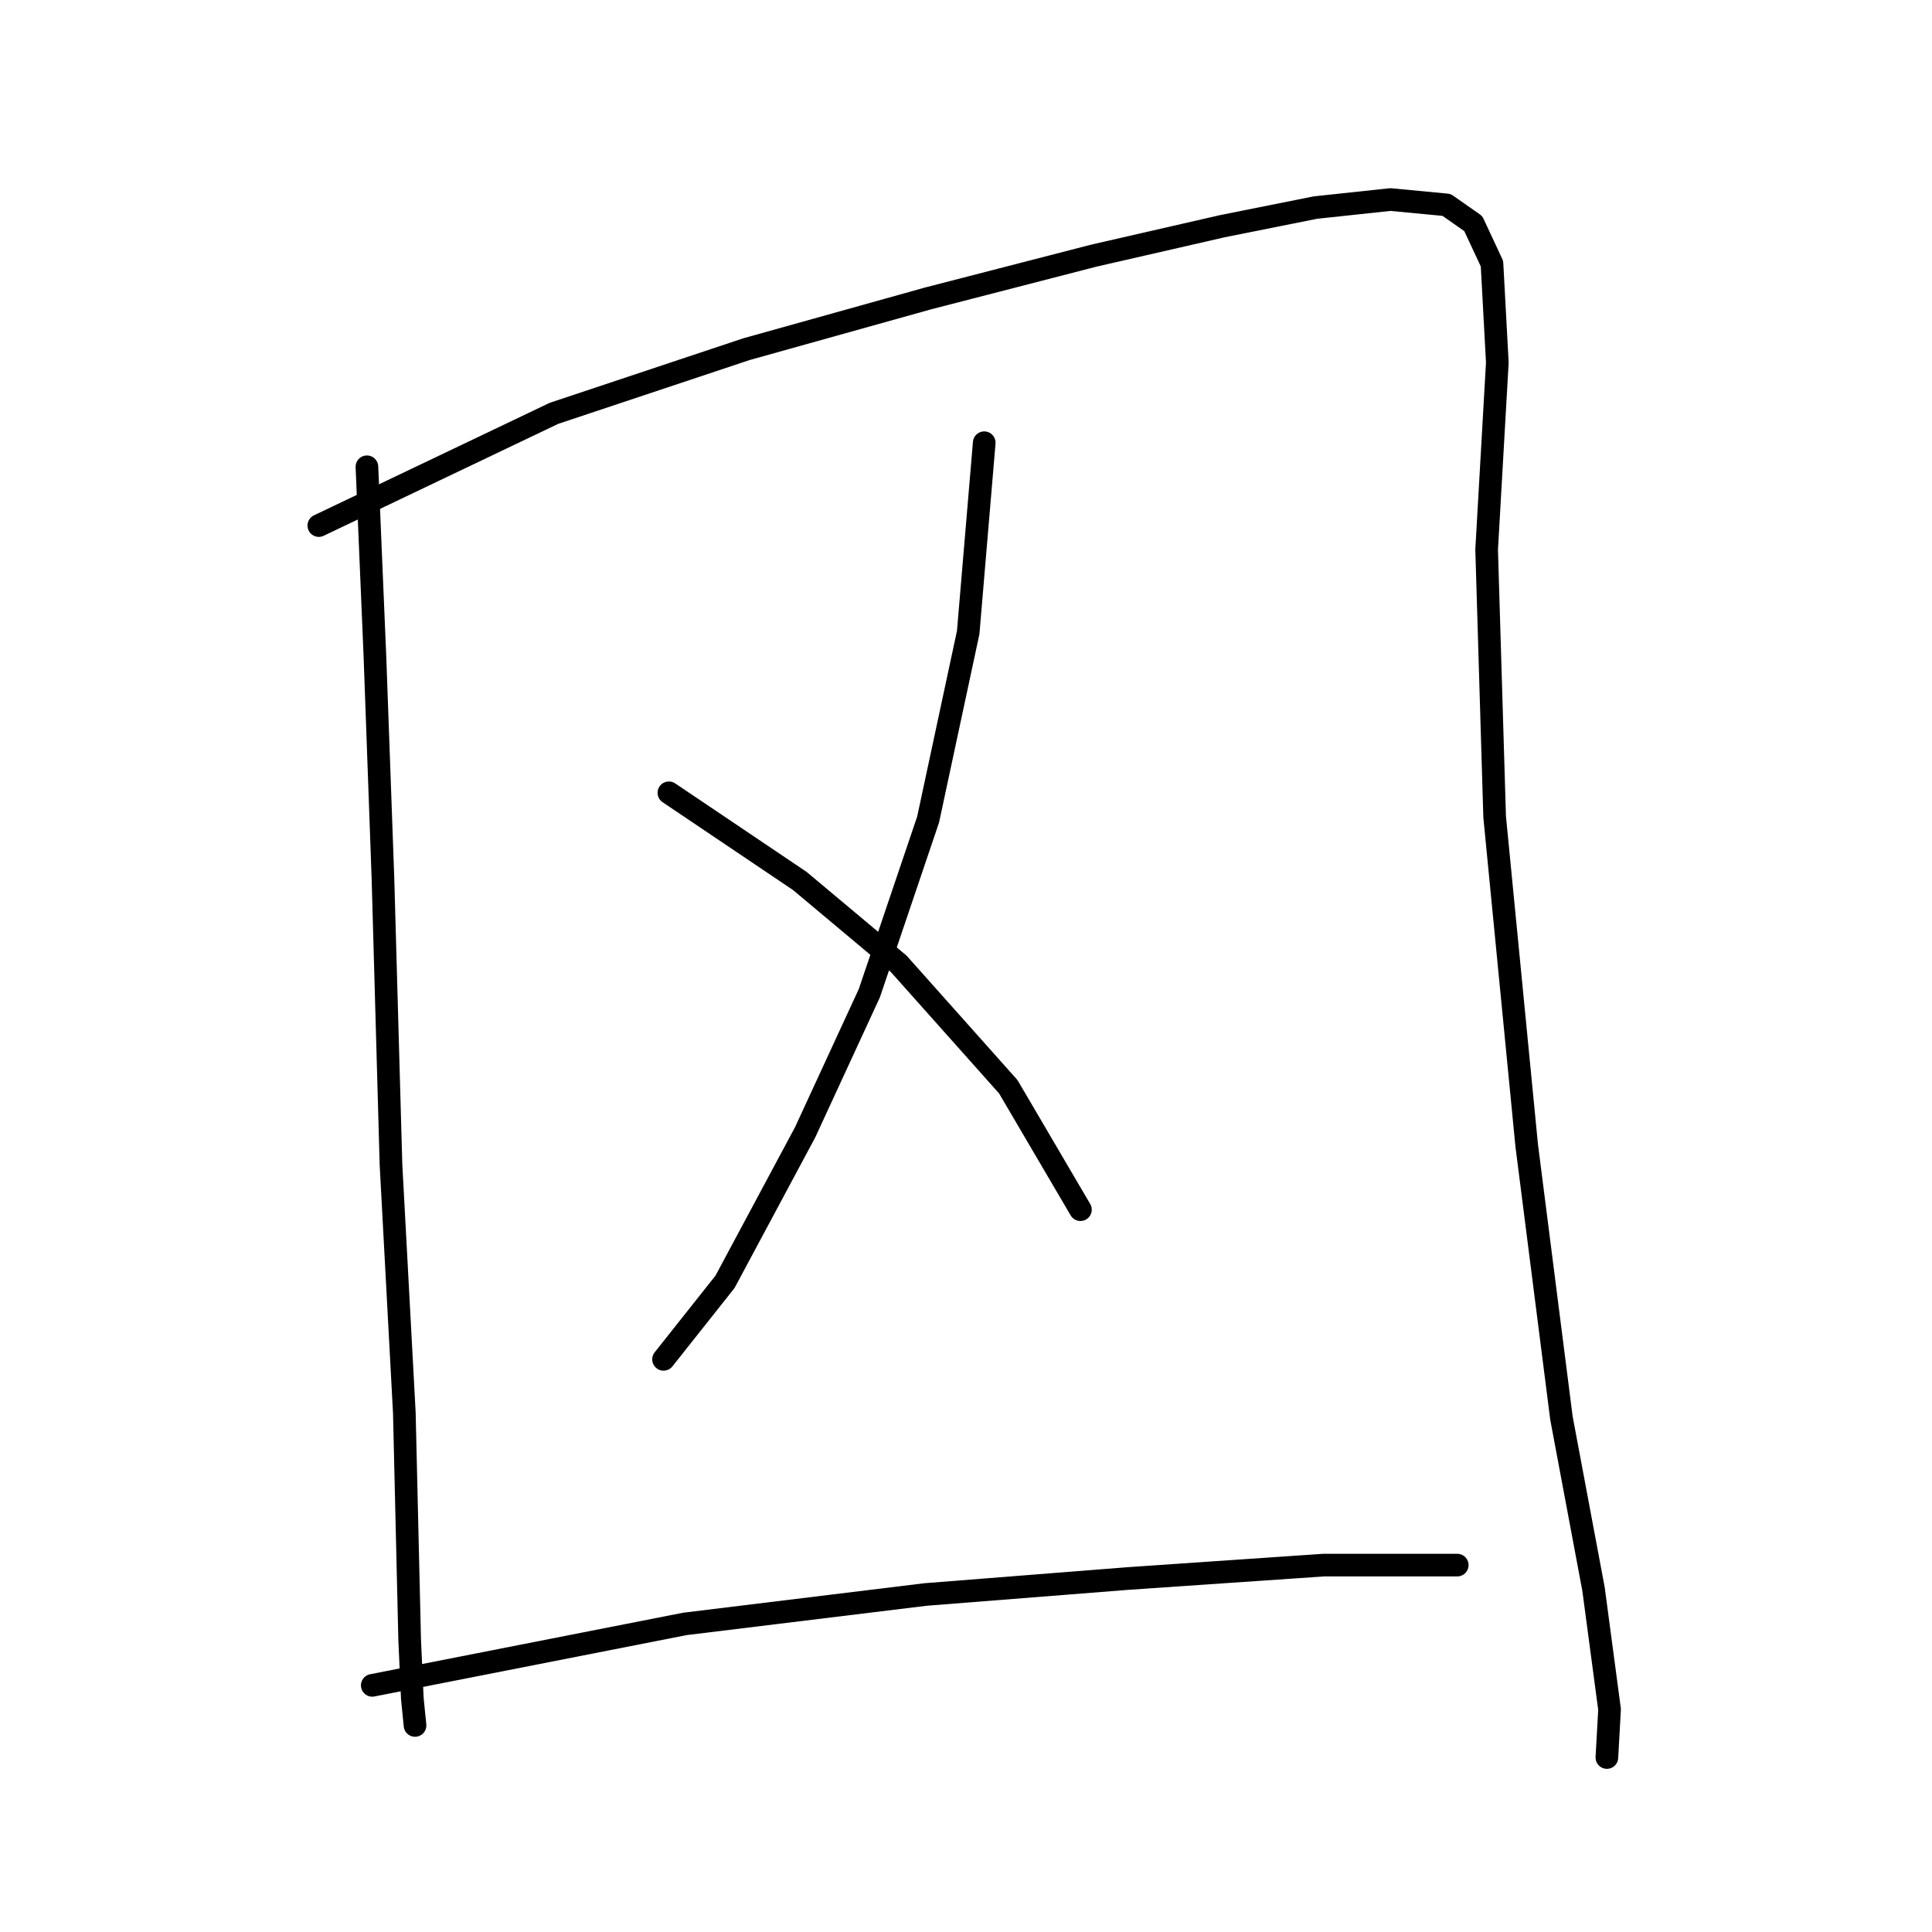 <?xml version="1.0" standalone="no"?>
    <svg width="256" height="256" xmlns="http://www.w3.org/2000/svg" version="1.1">
    <polyline stroke="black" stroke-width="3" stroke-linecap="round" fill="transparent" stroke-linejoin="round" points="48.619 61.85 49.681 86.991 50.743 116.381 51.806 154.27 53.576 187.201 54.284 217.3 54.638 225.09 54.993 228.631 54.993 228.631 " />
        <polyline stroke="black" stroke-width="3" stroke-linecap="round" fill="transparent" stroke-linejoin="round" points="42.245 69.64 73.406 54.768 98.901 46.269 122.98 39.541 144.934 33.876 161.931 29.981 174.324 27.502 184.239 26.44 191.675 27.148 195.216 29.627 197.695 34.938 198.403 48.04 196.987 72.827 198.049 108.237 202.298 151.791 206.901 187.909 211.151 210.572 213.275 226.506 212.921 232.88 212.921 232.88 " />
        <polyline stroke="black" stroke-width="3" stroke-linecap="round" fill="transparent" stroke-linejoin="round" points="130.416 58.663 128.291 83.804 122.98 108.591 115.19 131.607 106.691 150.021 96.068 169.85 87.924 180.119 87.924 180.119 " />
        <polyline stroke="black" stroke-width="3" stroke-linecap="round" fill="transparent" stroke-linejoin="round" points="88.632 105.05 105.983 116.735 119.085 127.712 133.603 144.001 143.163 160.289 143.163 160.289 " />
        <polyline stroke="black" stroke-width="3" stroke-linecap="round" fill="transparent" stroke-linejoin="round" points="49.327 223.319 90.757 215.175 122.626 211.28 149.537 209.155 175.386 207.385 193.091 207.385 193.091 207.385 " />
        </svg>
